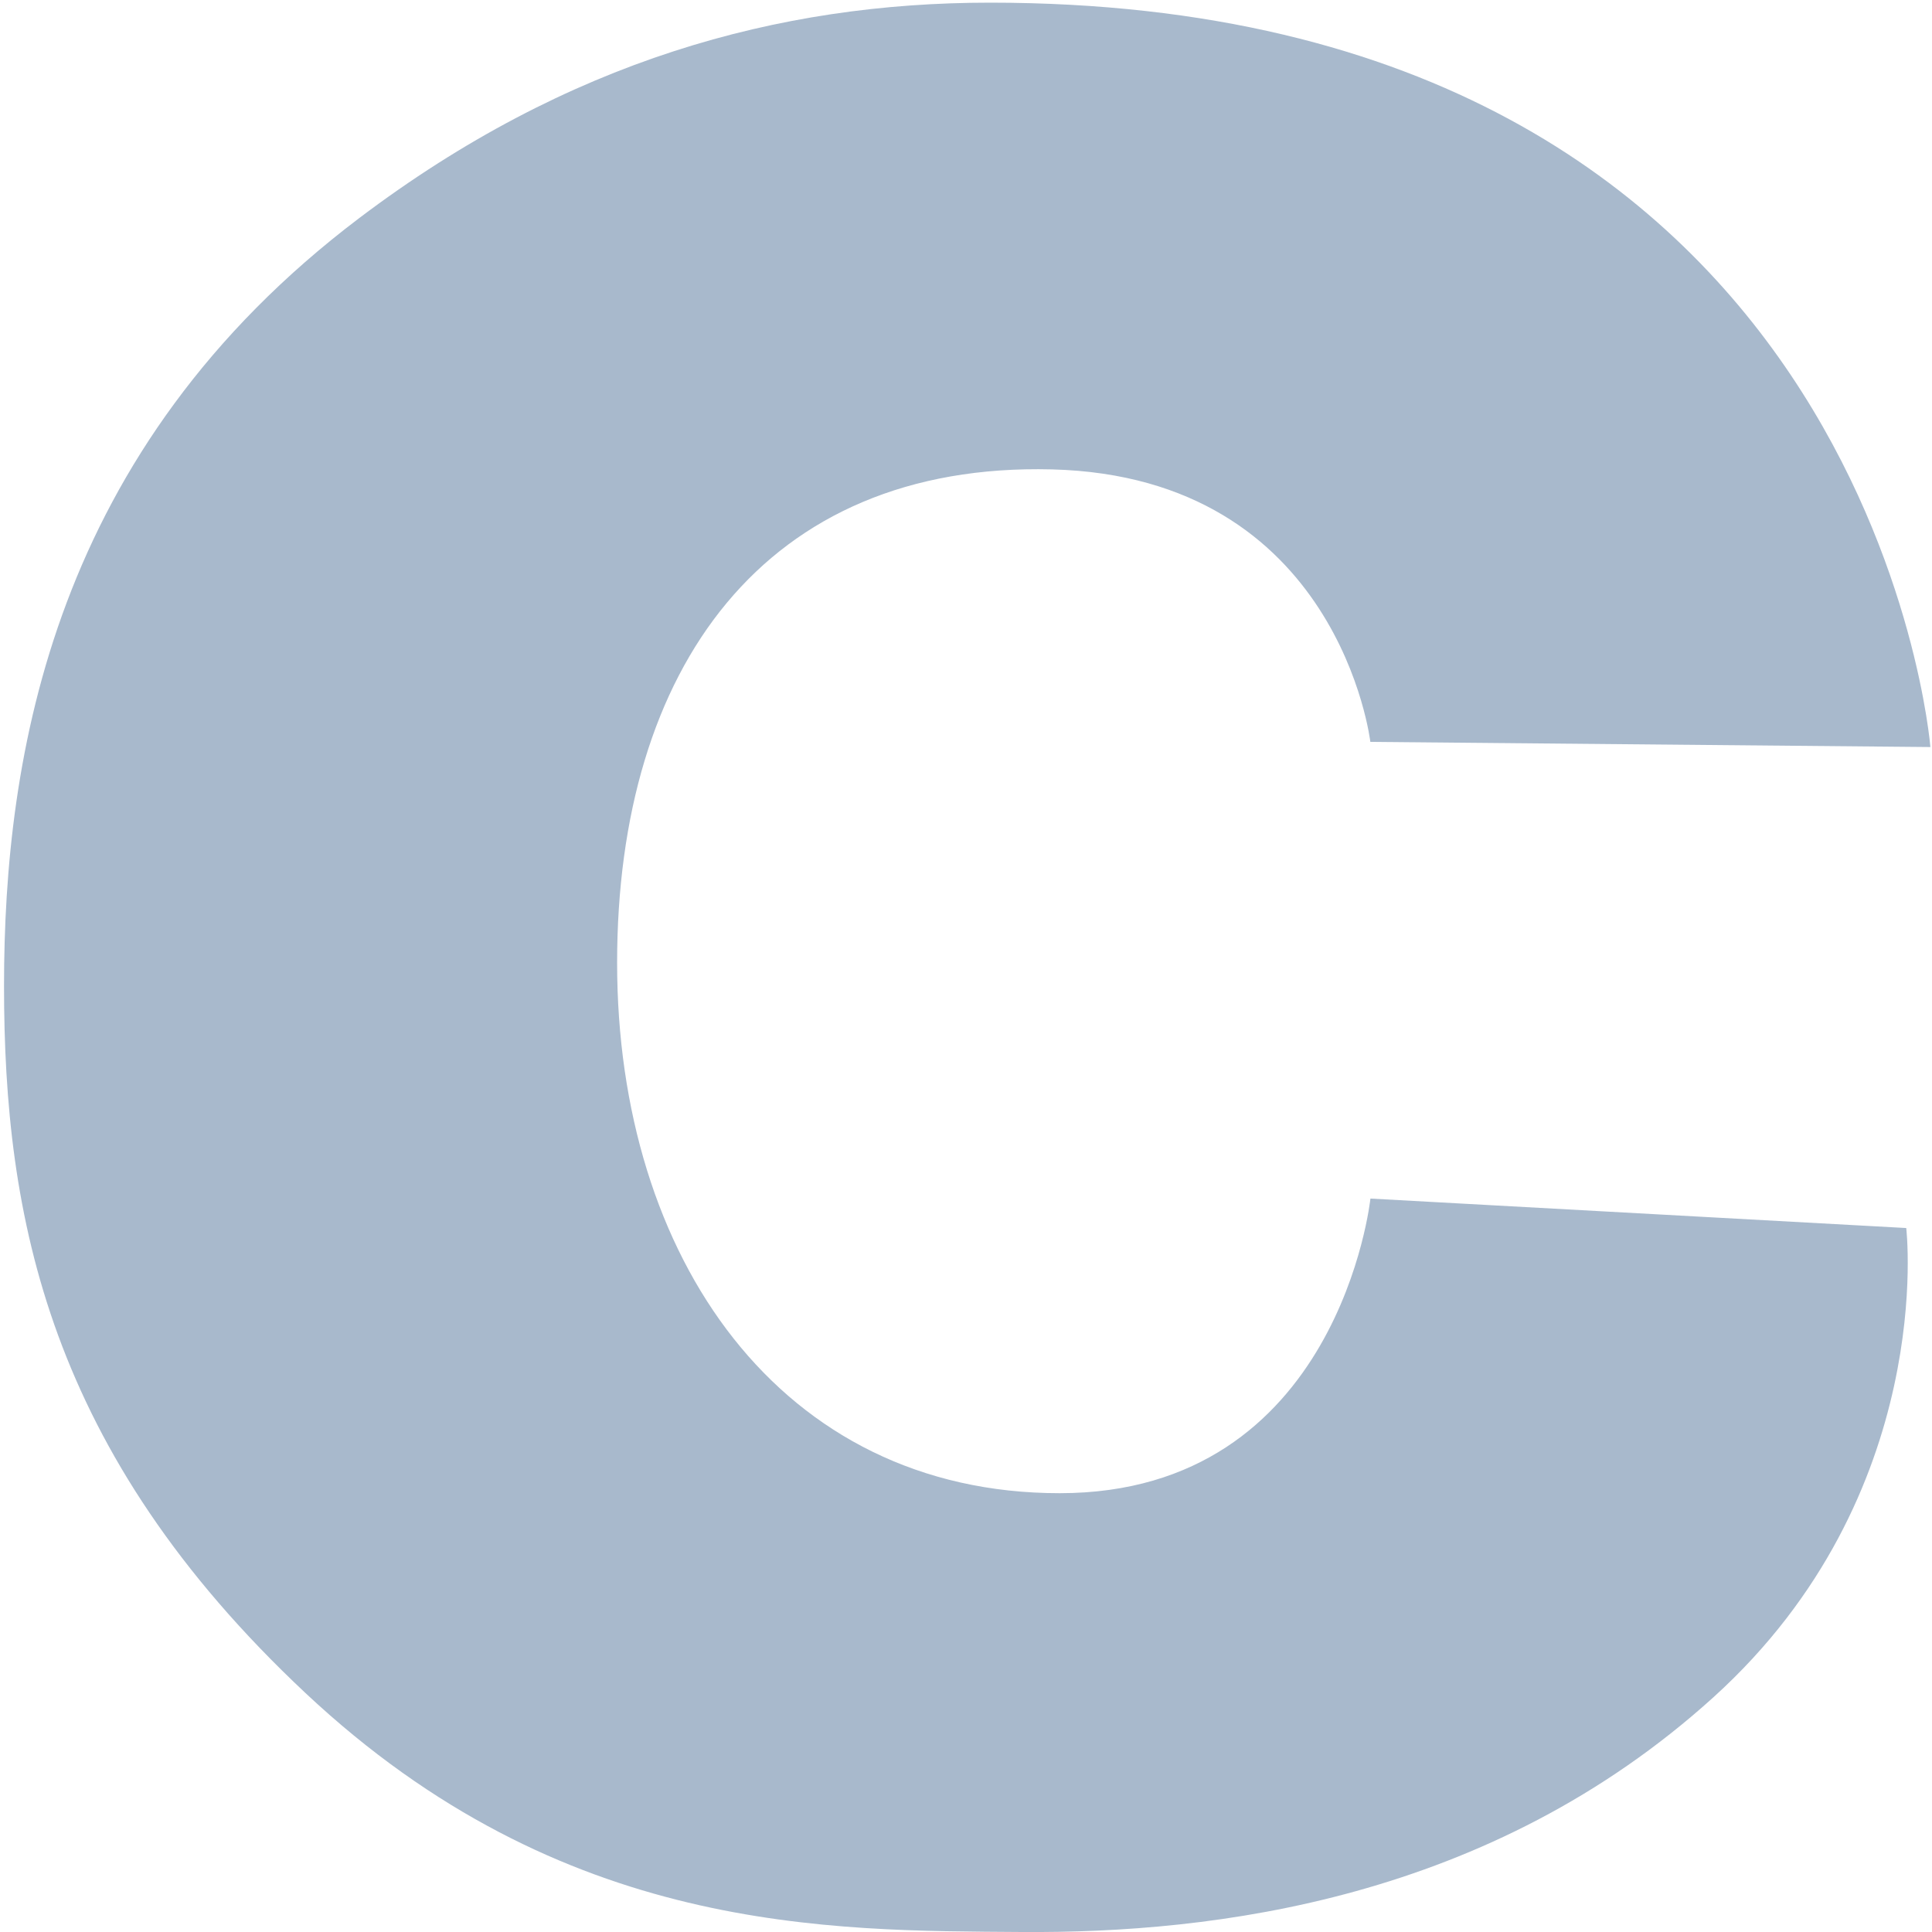 <svg xmlns="http://www.w3.org/2000/svg" width="24" height="24"><path fill="#a8b9cc" d="M17.023 9.216s-.386-3.293-3.955-3.385c-3.57-.091-5.402 2.47-5.402 6.13s2.026 6.588 5.498 6.588c3.473 0 3.86-3.66 3.86-3.66l6.656.366s.391 3.306-2.394 5.828-6.204 2.934-8.592 2.917c-2.388-.018-5.698.034-8.9-2.969C.595 18.03.05 15.113.05 12.248c0-2.866.607-6.661 4.414-9.54C7.05.754 9.673.033 12.296.033 23.246.032 23.98 9.28 23.98 9.28z"/></svg>